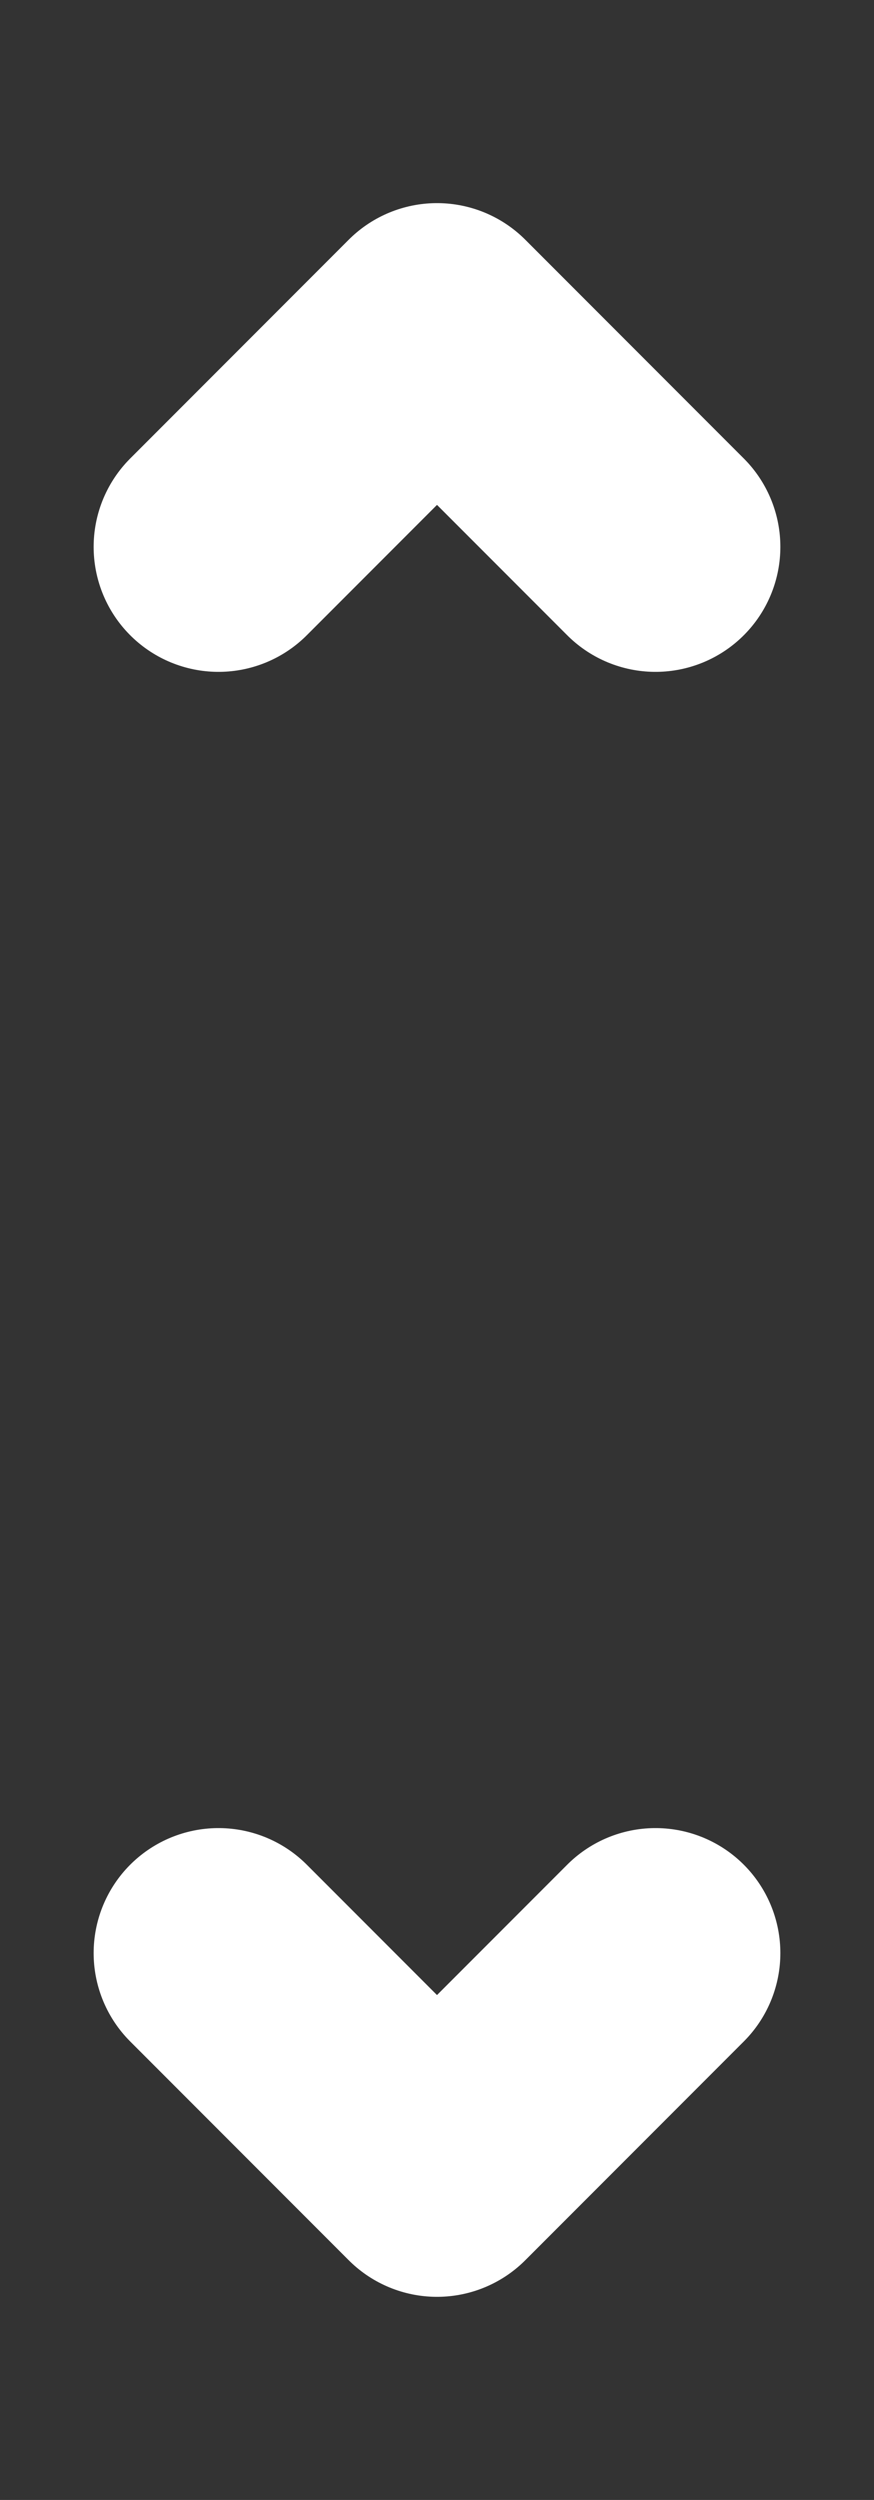 <svg width="7" height="20" fill="none" xmlns="http://www.w3.org/2000/svg"><rect width="100%" height="100%" fill="#333333" stroke="none"/><path d="M1.75 15.625l1.75 1.75 1.75-1.75m-3.5-11.25l1.75-1.75 1.75 1.75" stroke="#fff" stroke-width="2" stroke-linecap="round" stroke-linejoin="round"/></svg>